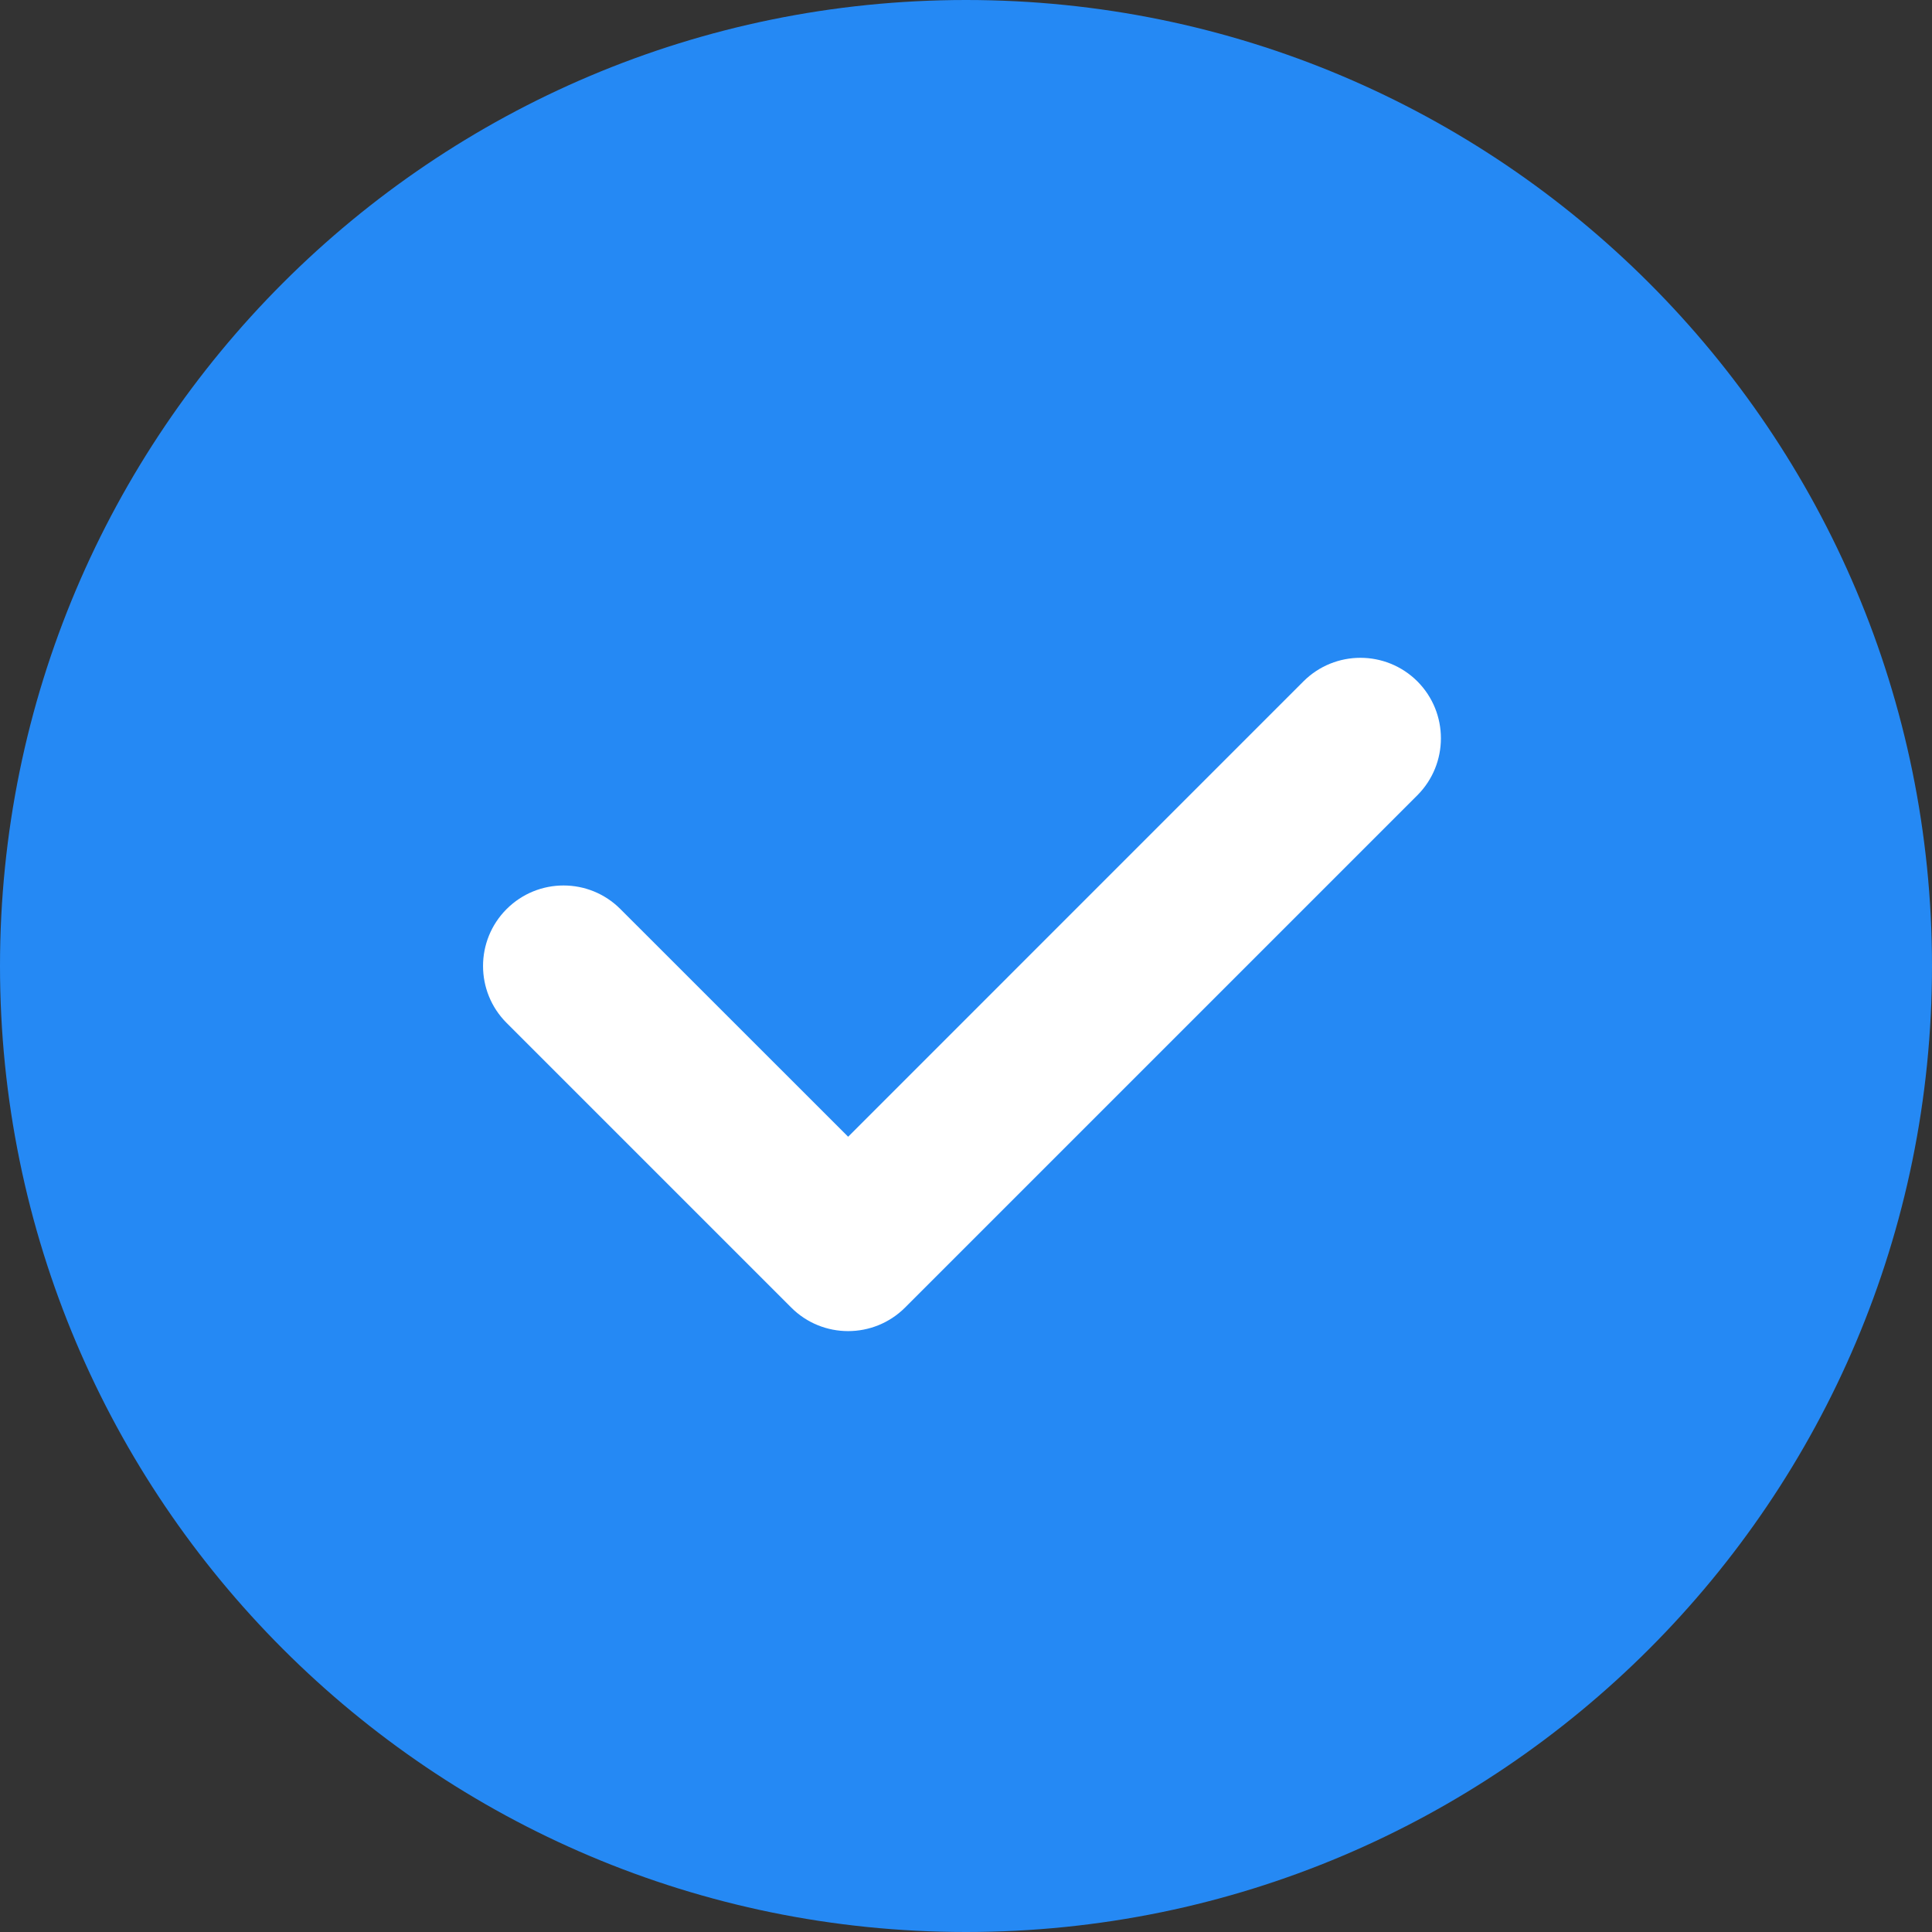 <svg width="24" height="24" viewBox="0 0 24 24" fill="none" xmlns="http://www.w3.org/2000/svg">
<rect x="0" y="0" width="24" height="24" fill="#333333" stroke="none"/>
<g clip-path="url(#clip0_10891_43664)">
<path d="M0 12C0 5.373 5.373 0 12 0C18.627 0 24 5.373 24 12C24 18.627 18.627 24 12 24C5.373 24 0 18.627 0 12Z" fill="#2589F4"/>
<path fill-rule="evenodd" clip-rule="evenodd" d="M6.293 11.293C6.684 10.902 7.317 10.902 7.707 11.293L10.536 14.121L16.192 8.464C16.583 8.074 17.216 8.074 17.607 8.464C17.997 8.855 17.997 9.488 17.607 9.879L11.243 16.243C10.852 16.633 10.219 16.633 9.829 16.243L6.293 12.707C5.903 12.317 5.903 11.683 6.293 11.293Z" fill="white"/>
</g>
<defs>
<clipPath id="clip0_10891_43664">
<rect width="24" height="24" fill="white"/>
</clipPath>
</defs>
</svg>
